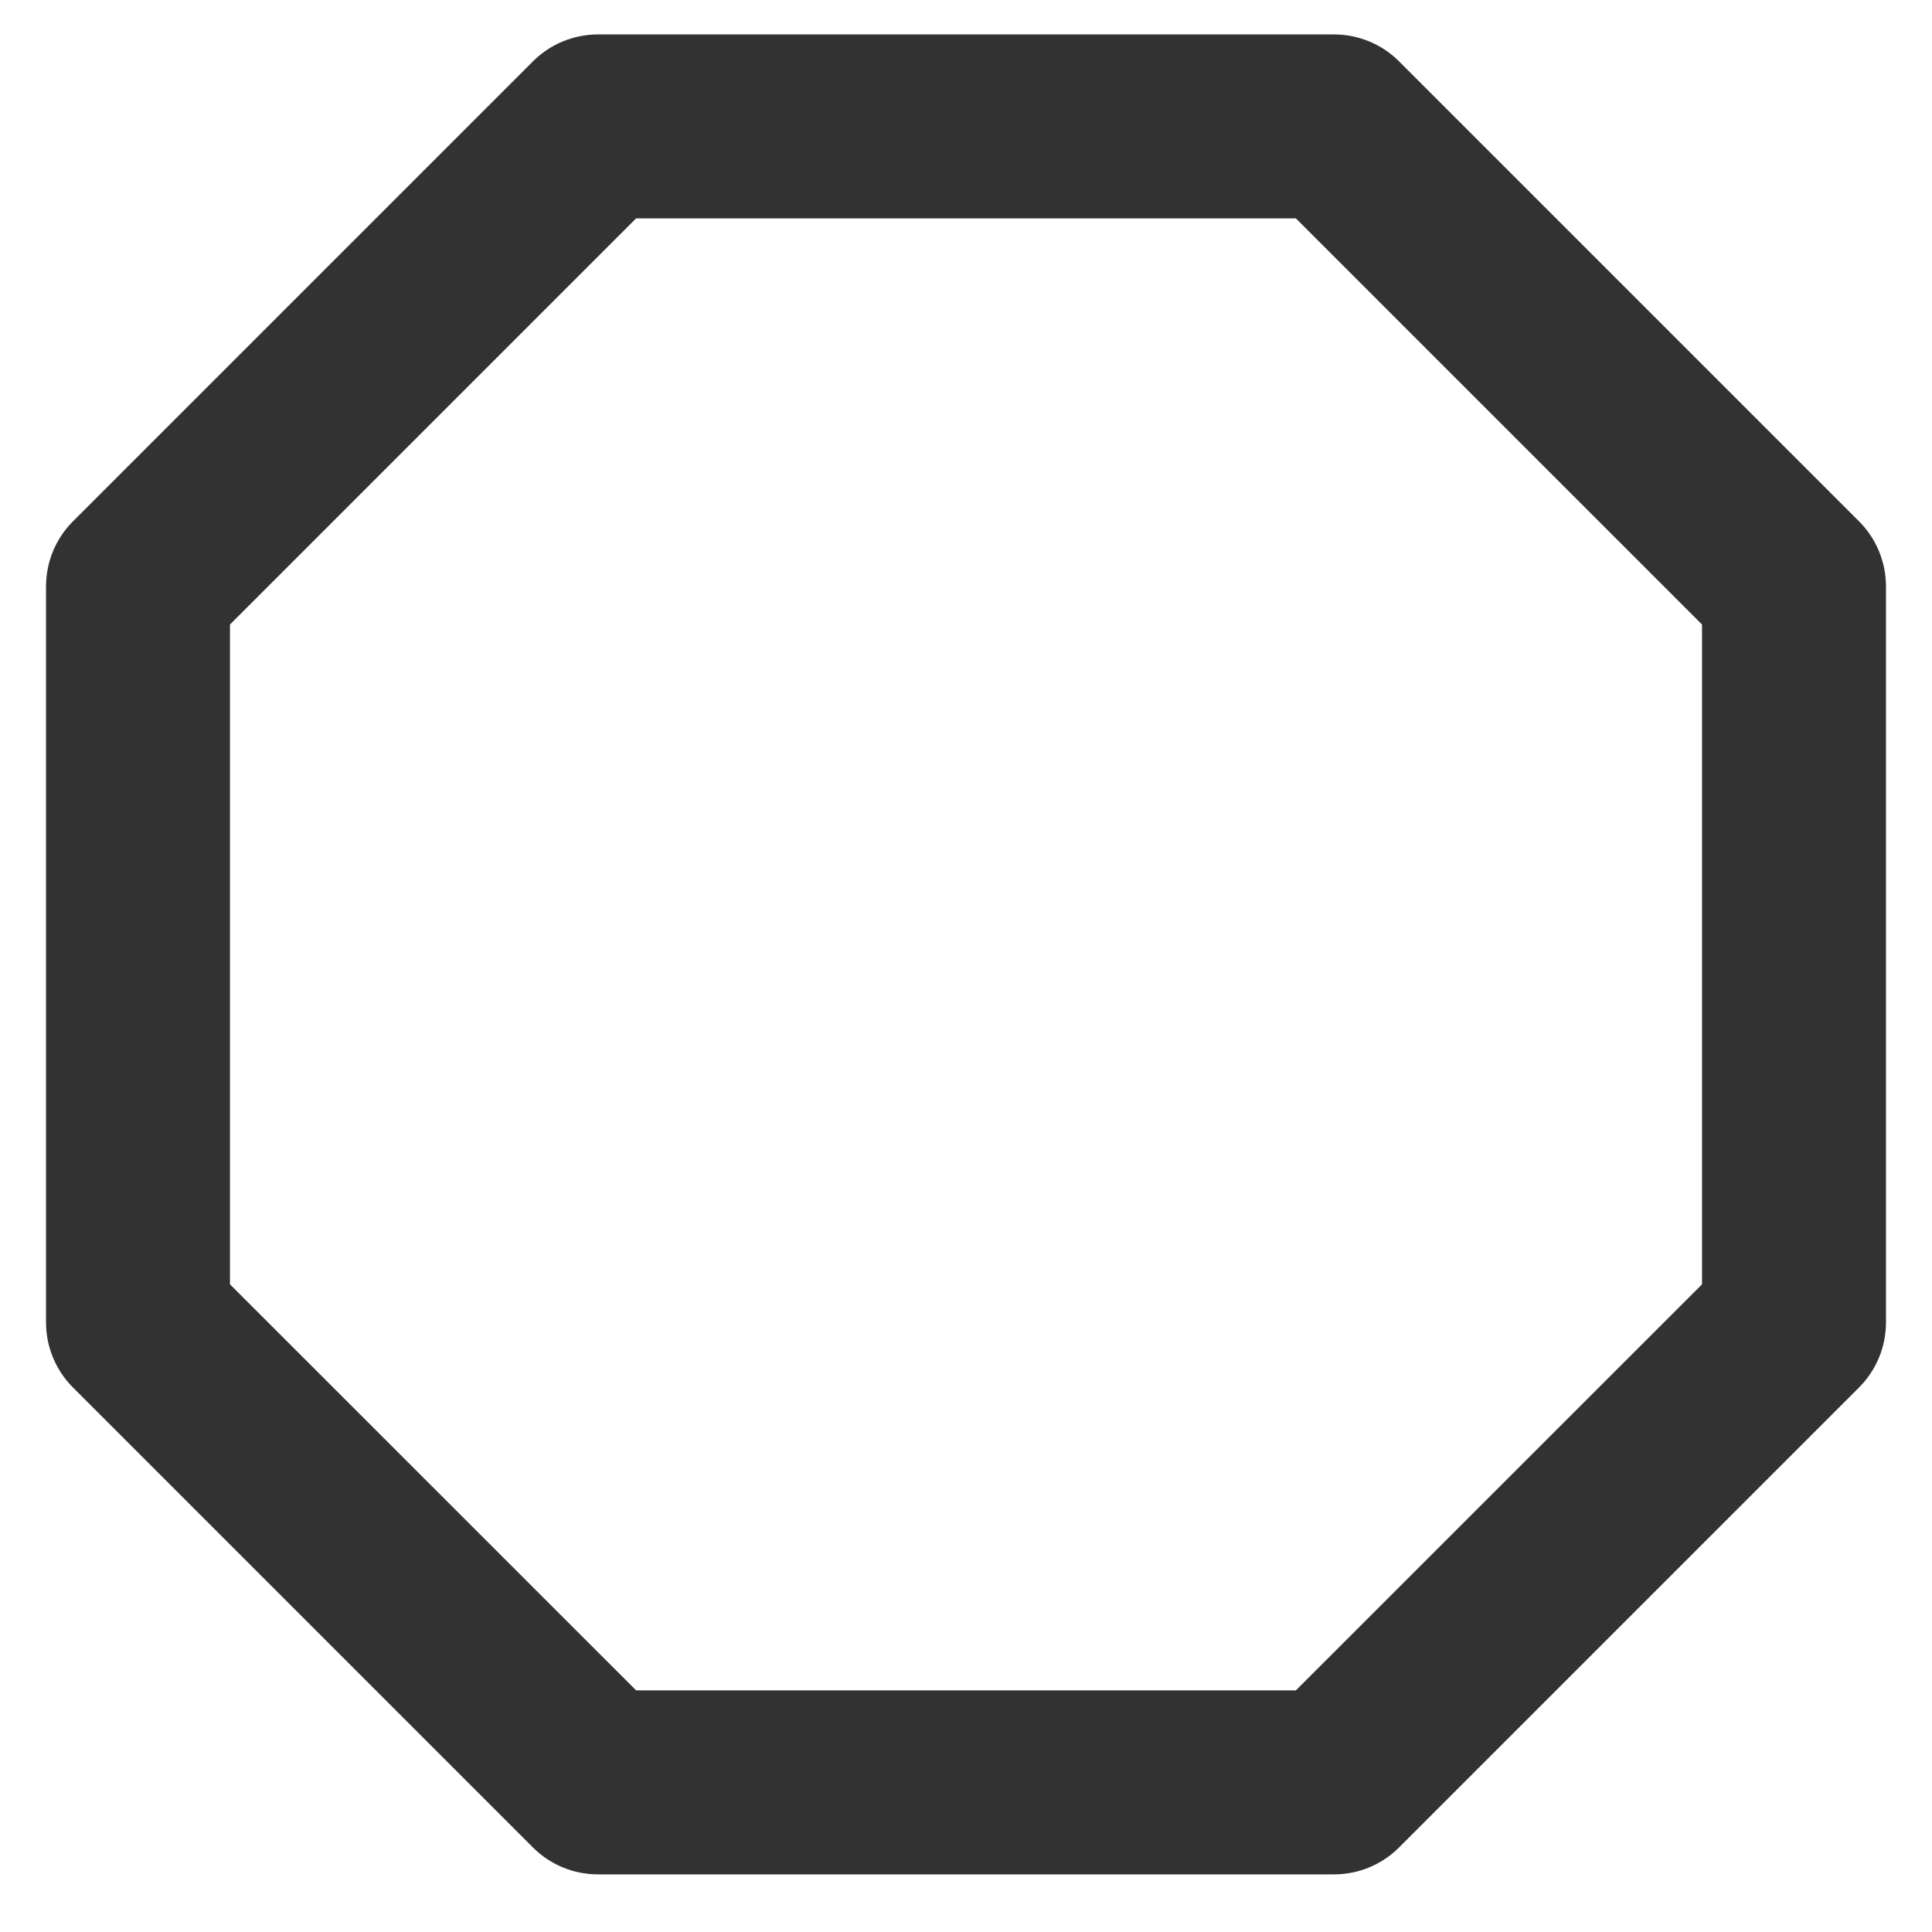<svg width="28" height="28" viewBox="0 0 28 28" fill="none" xmlns="http://www.w3.org/2000/svg">
<g clip-path="url(#clip0_14275_936)">
<path fill-rule="evenodd" clip-rule="evenodd" d="M7.724 0.889C7.974 0.639 8.313 0.499 8.667 0.499H19.333C19.687 0.499 20.026 0.639 20.276 0.889L26.943 7.556C27.193 7.806 27.333 8.145 27.333 8.499V19.165C27.333 19.519 27.193 19.858 26.943 20.108L20.276 26.775C20.026 27.025 19.687 27.165 19.333 27.165H8.667C8.313 27.165 7.974 27.025 7.724 26.775L1.057 20.108C0.807 19.858 0.667 19.519 0.667 19.165V8.499C0.667 8.145 0.807 7.806 1.057 7.556L7.724 0.889ZM9.219 3.165L3.333 9.051V18.613L9.219 24.498H18.781L24.667 18.613V9.051L18.781 3.165H9.219Z" fill="#323232"/>
</g>
<defs>
<clipPath id="clip0_14275_936">
<rect width="26.667" height="26.667" fill="white" transform="translate(0.667 0.499)"/>
</clipPath>
</defs>
</svg>
